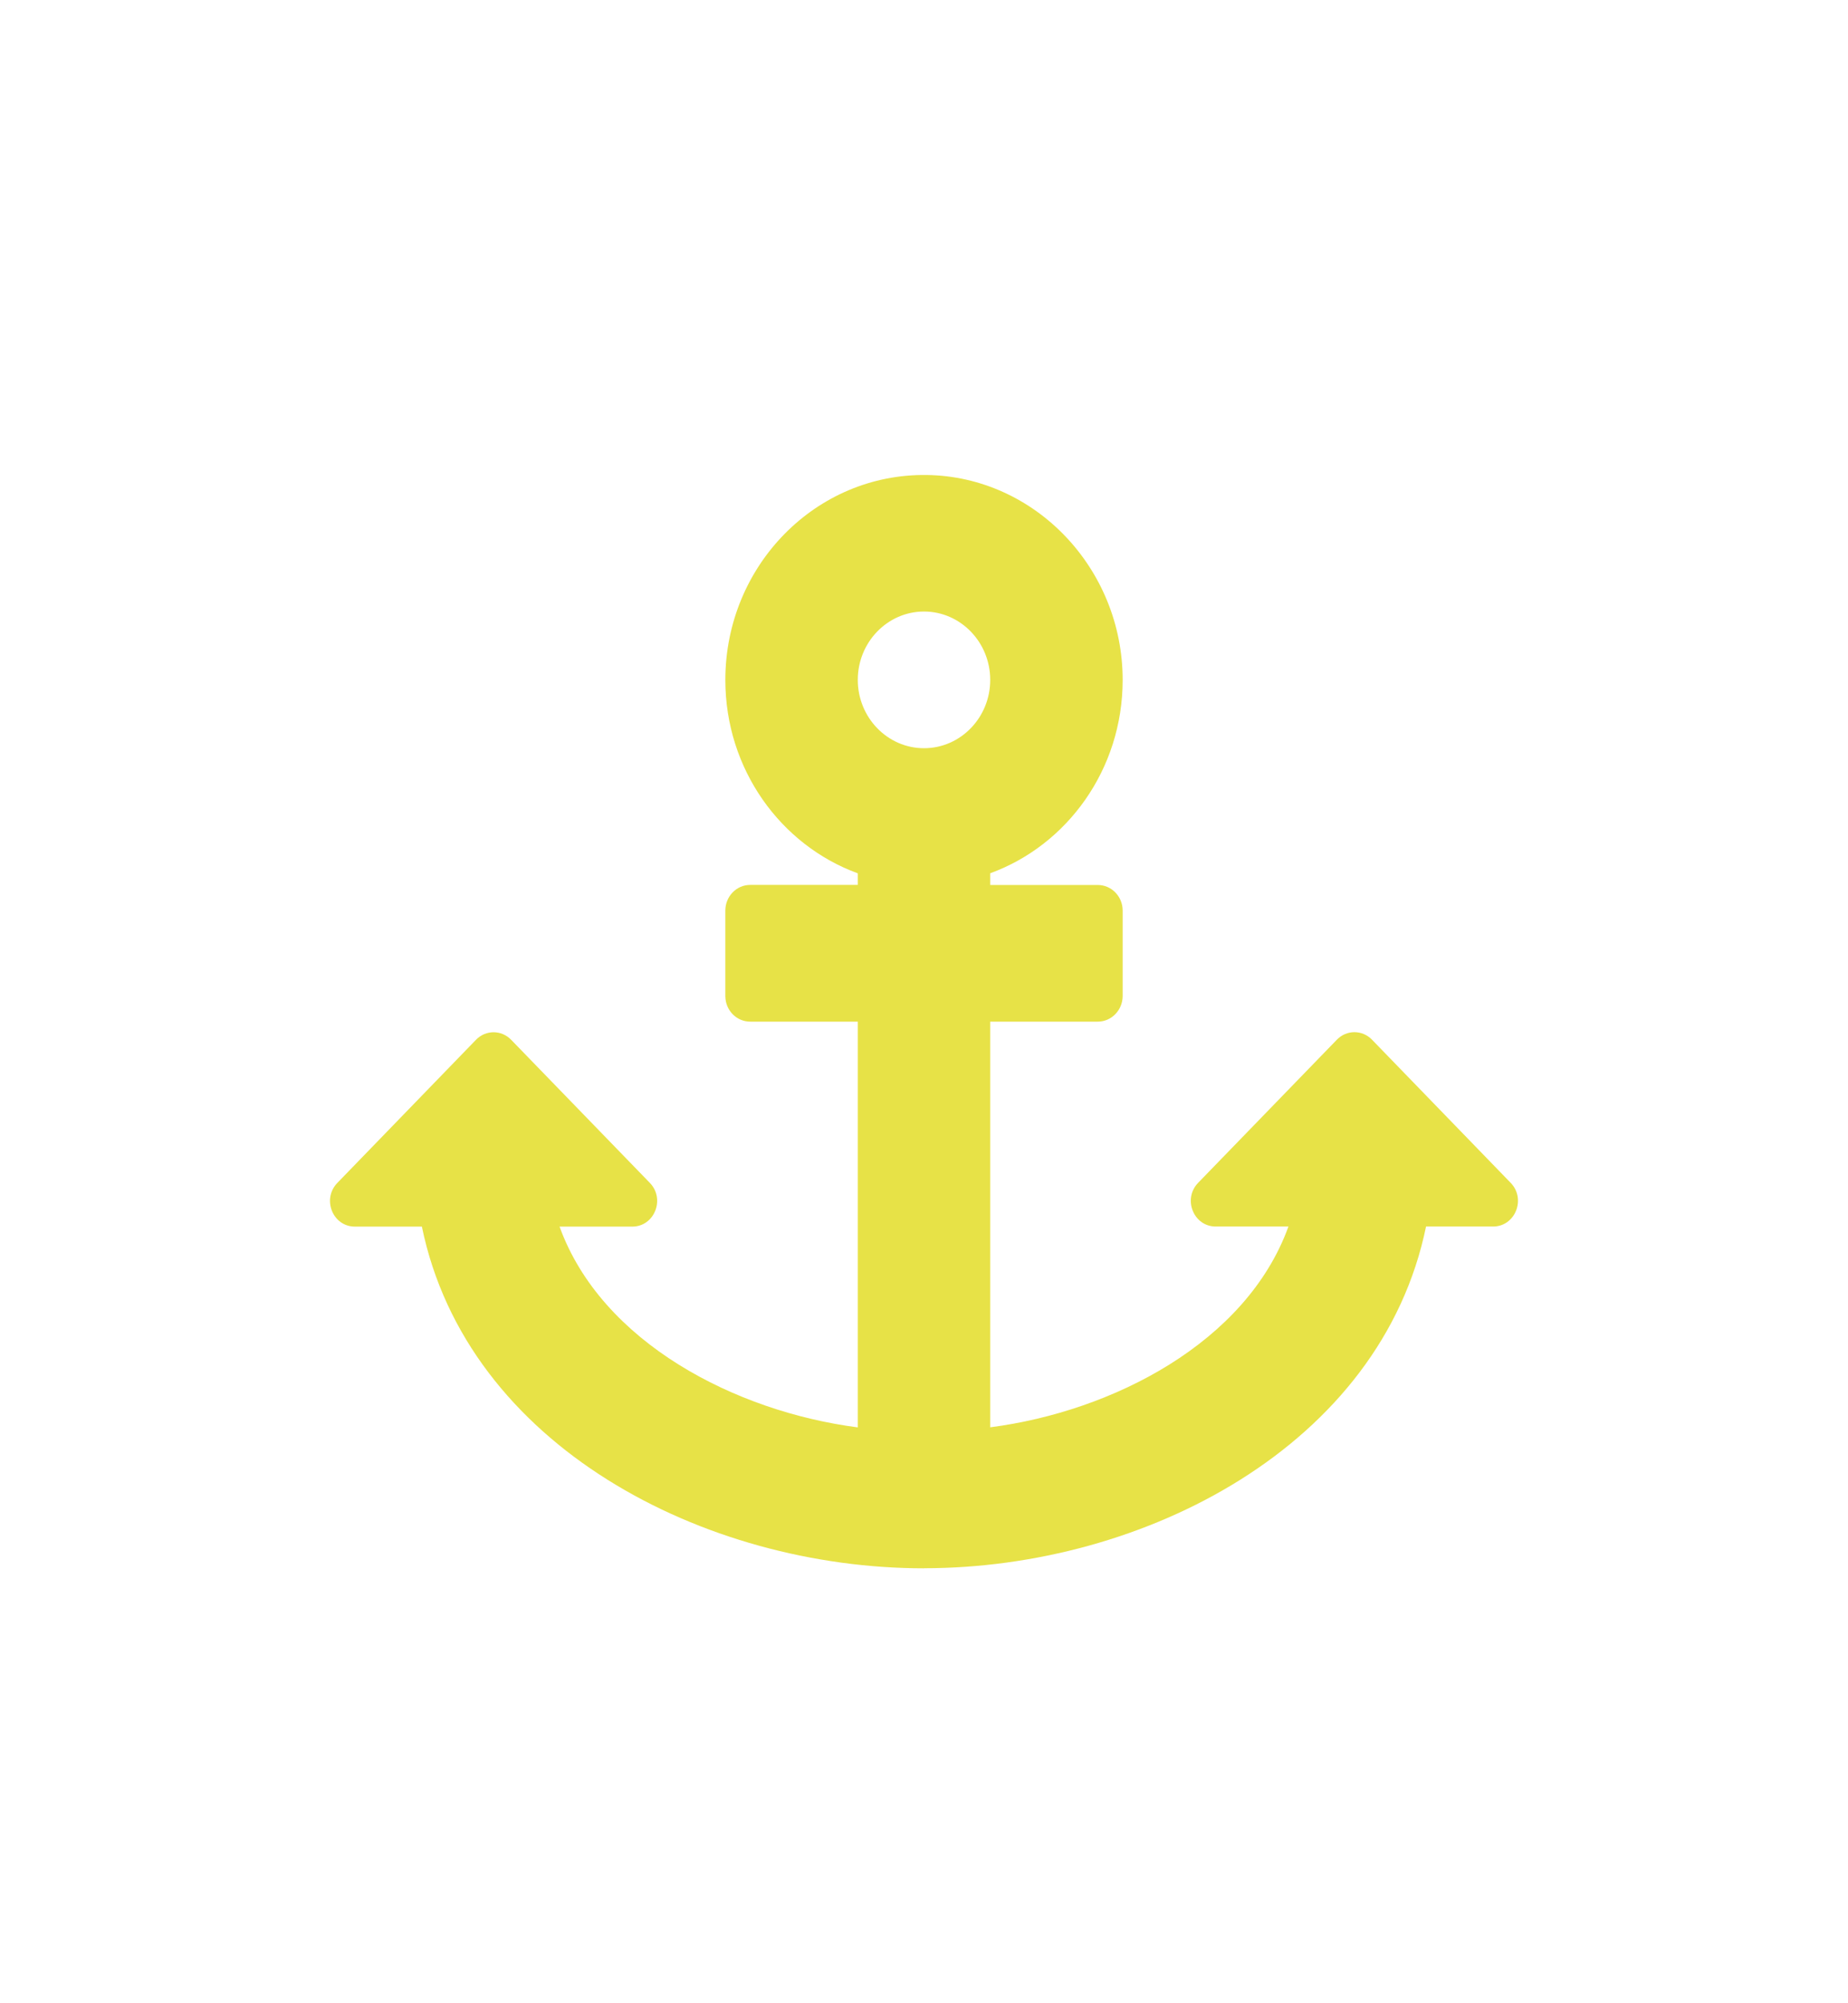 <svg xmlns="http://www.w3.org/2000/svg" width="24" height="26" viewBox="0 0 24 26">
    <path fill="#E7E247" fill-rule="evenodd" d="M12 20.354c2.855 0 5.935-1.59 6.52-4.435h.871c.287 0 .431-.358.228-.567l-1.801-1.858c-.126-.13-.33-.13-.456 0l-1.802 1.858c-.203.21-.059.567.228.567h.945c-.545 1.506-2.283 2.4-3.873 2.606V13.26h1.397c.178 0 .323-.15.323-.333v-1.109c0-.183-.145-.332-.323-.332H12.86v-.152c1.002-.365 1.72-1.35 1.72-2.509 0-1.448-1.14-2.64-2.543-2.66-1.442-.021-2.617 1.178-2.617 2.66 0 1.159.718 2.144 1.72 2.51v.15H9.743c-.179 0-.323.15-.323.333v1.11c0 .183.144.332.323.332h1.397v5.266c-1.584-.205-3.328-1.1-3.873-2.606h.945c.287 0 .43-.358.228-.567l-1.802-1.858c-.126-.13-.33-.13-.456 0l-1.801 1.858c-.203.21-.06.567.228.567h.87c.586 2.848 3.67 4.435 6.521 4.435zm0-10.643c-.474 0-.86-.398-.86-.887s.386-.887.86-.887.86.398.86.887c0 .49-.386.887-.86.887z"/>
</svg>
